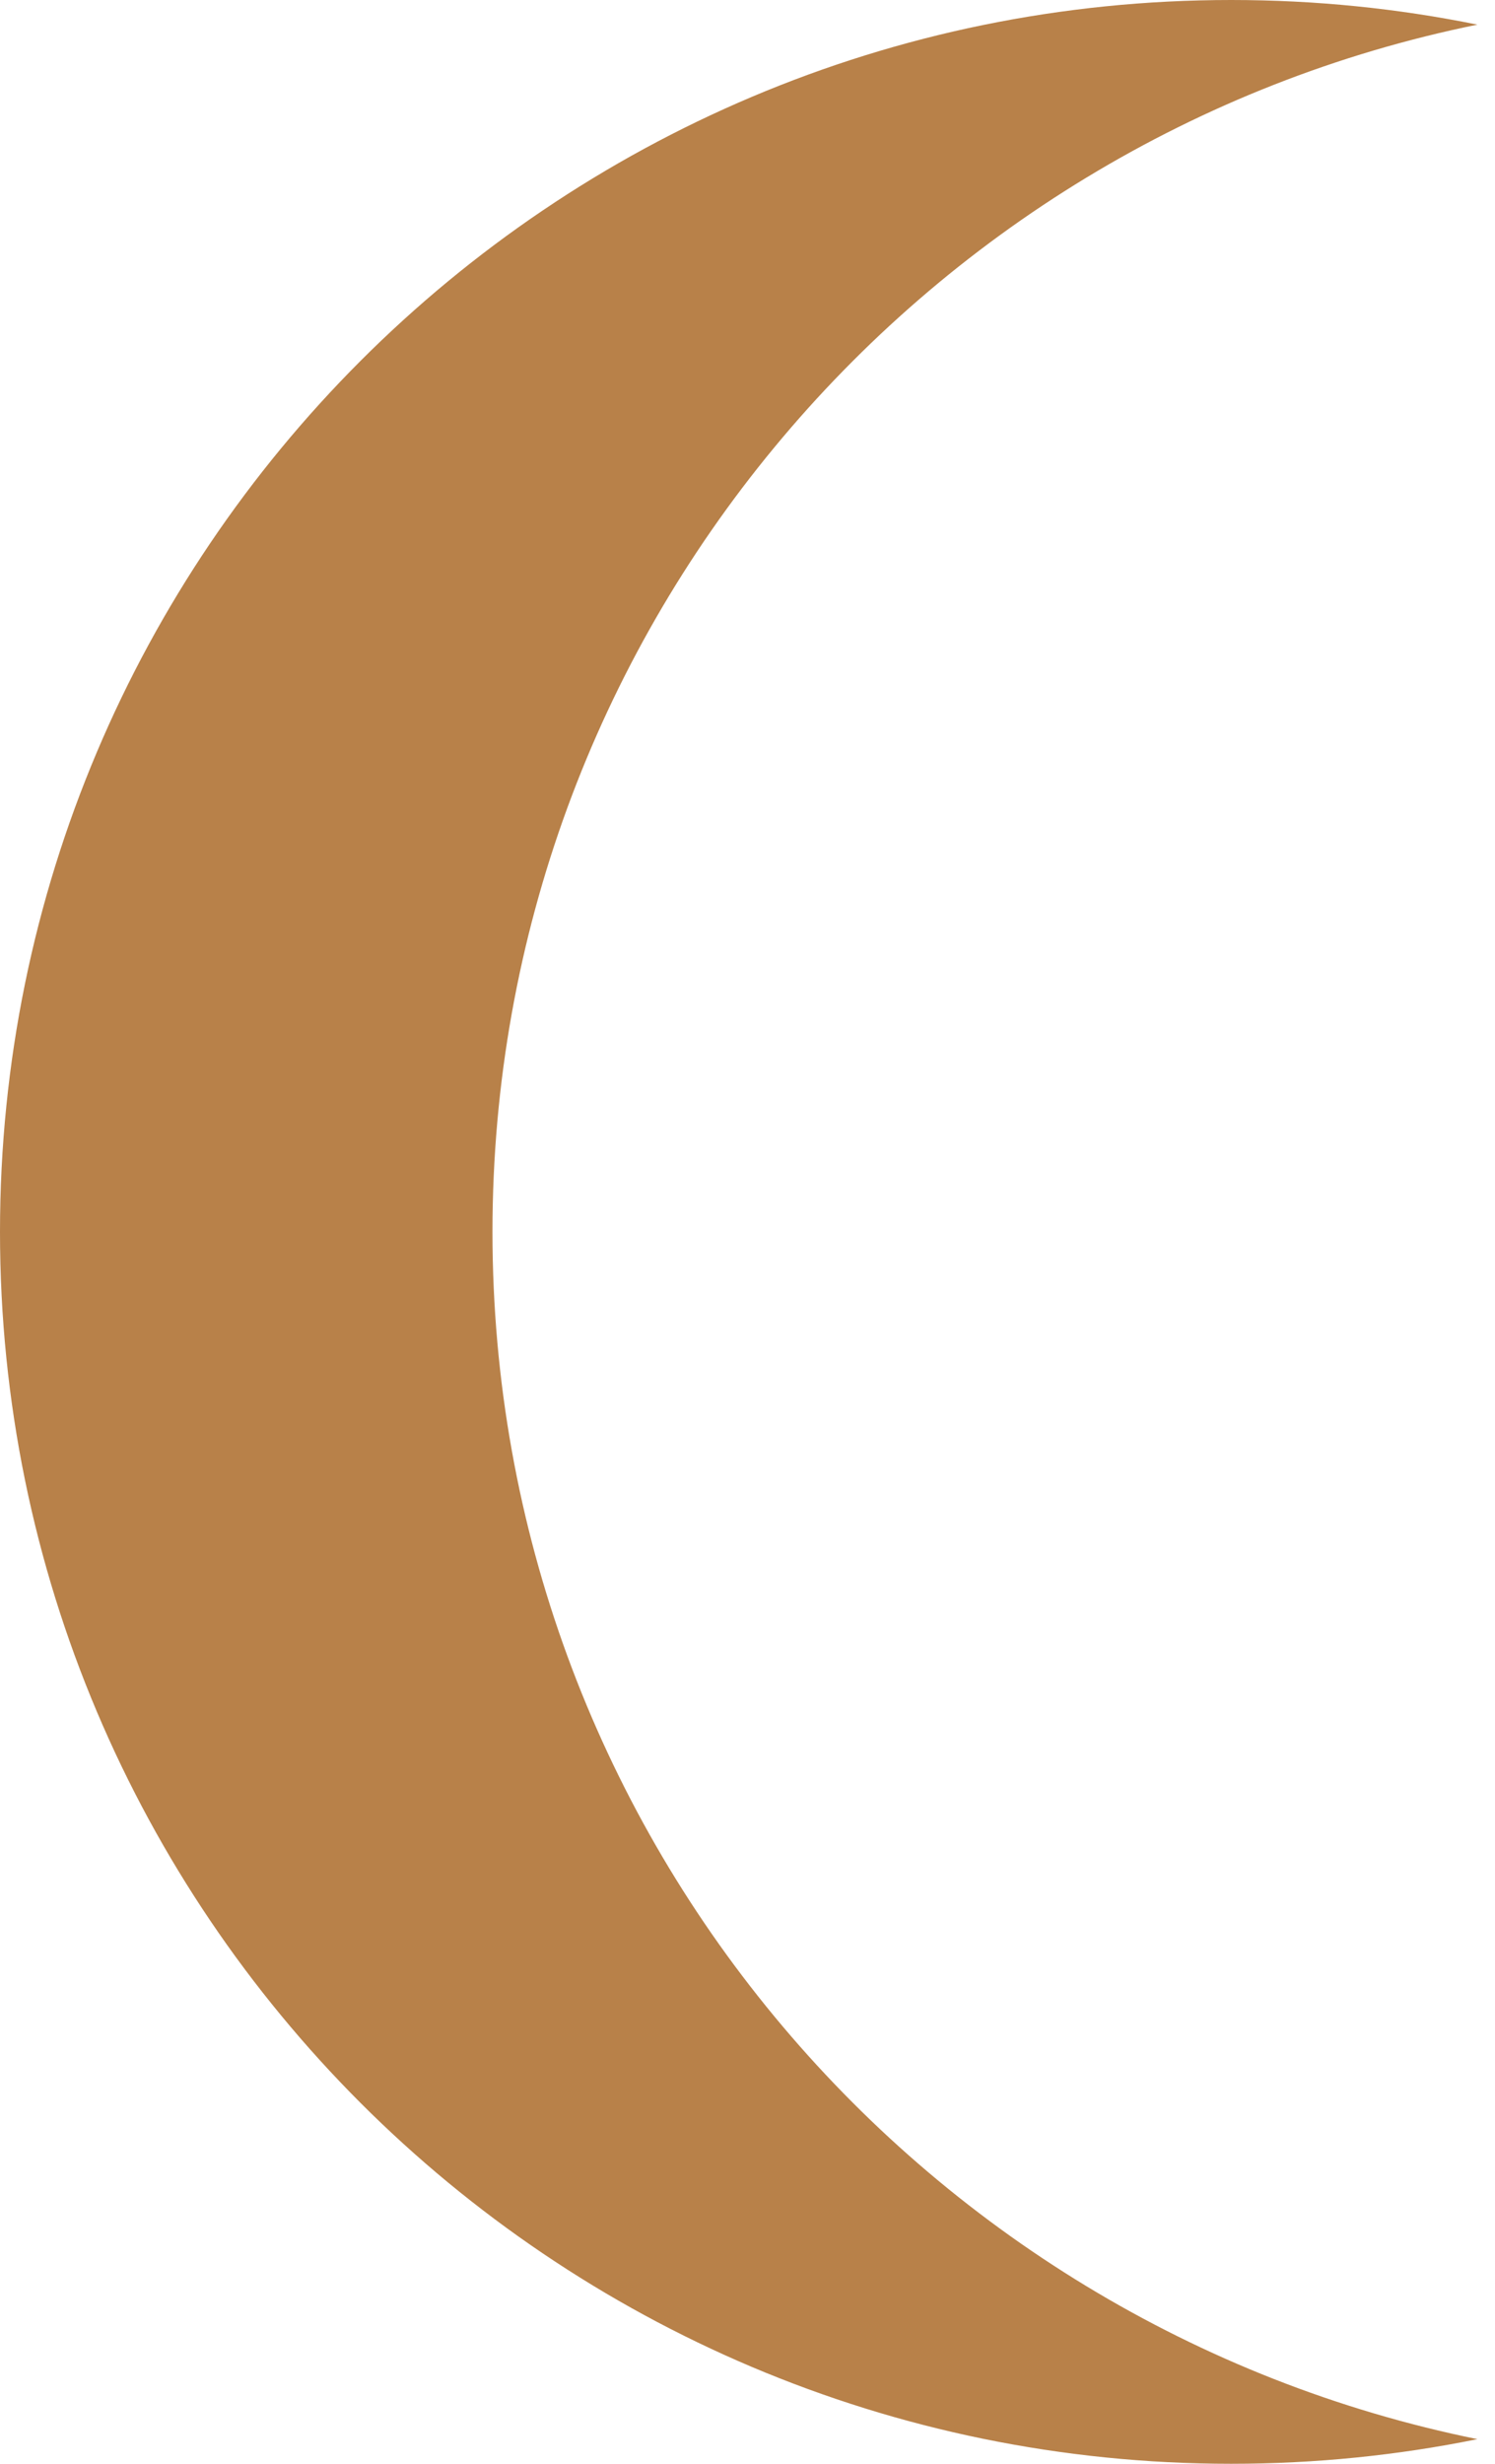 <svg width="17" height="28" viewBox="0 0 17 28" fill="none" xmlns="http://www.w3.org/2000/svg">
<path fill-rule="evenodd" clip-rule="evenodd" d="M16.8 0.28C10.409 1.577 5.6 7.227 5.6 14C5.6 20.773 10.409 26.423 16.8 27.72C15.895 27.904 14.959 28 14 28C6.268 28 0 21.732 0 14C0 6.268 6.268 0 14 0C14.959 0 15.895 0.096 16.8 0.28Z" fill="#B88149"/>
</svg>
